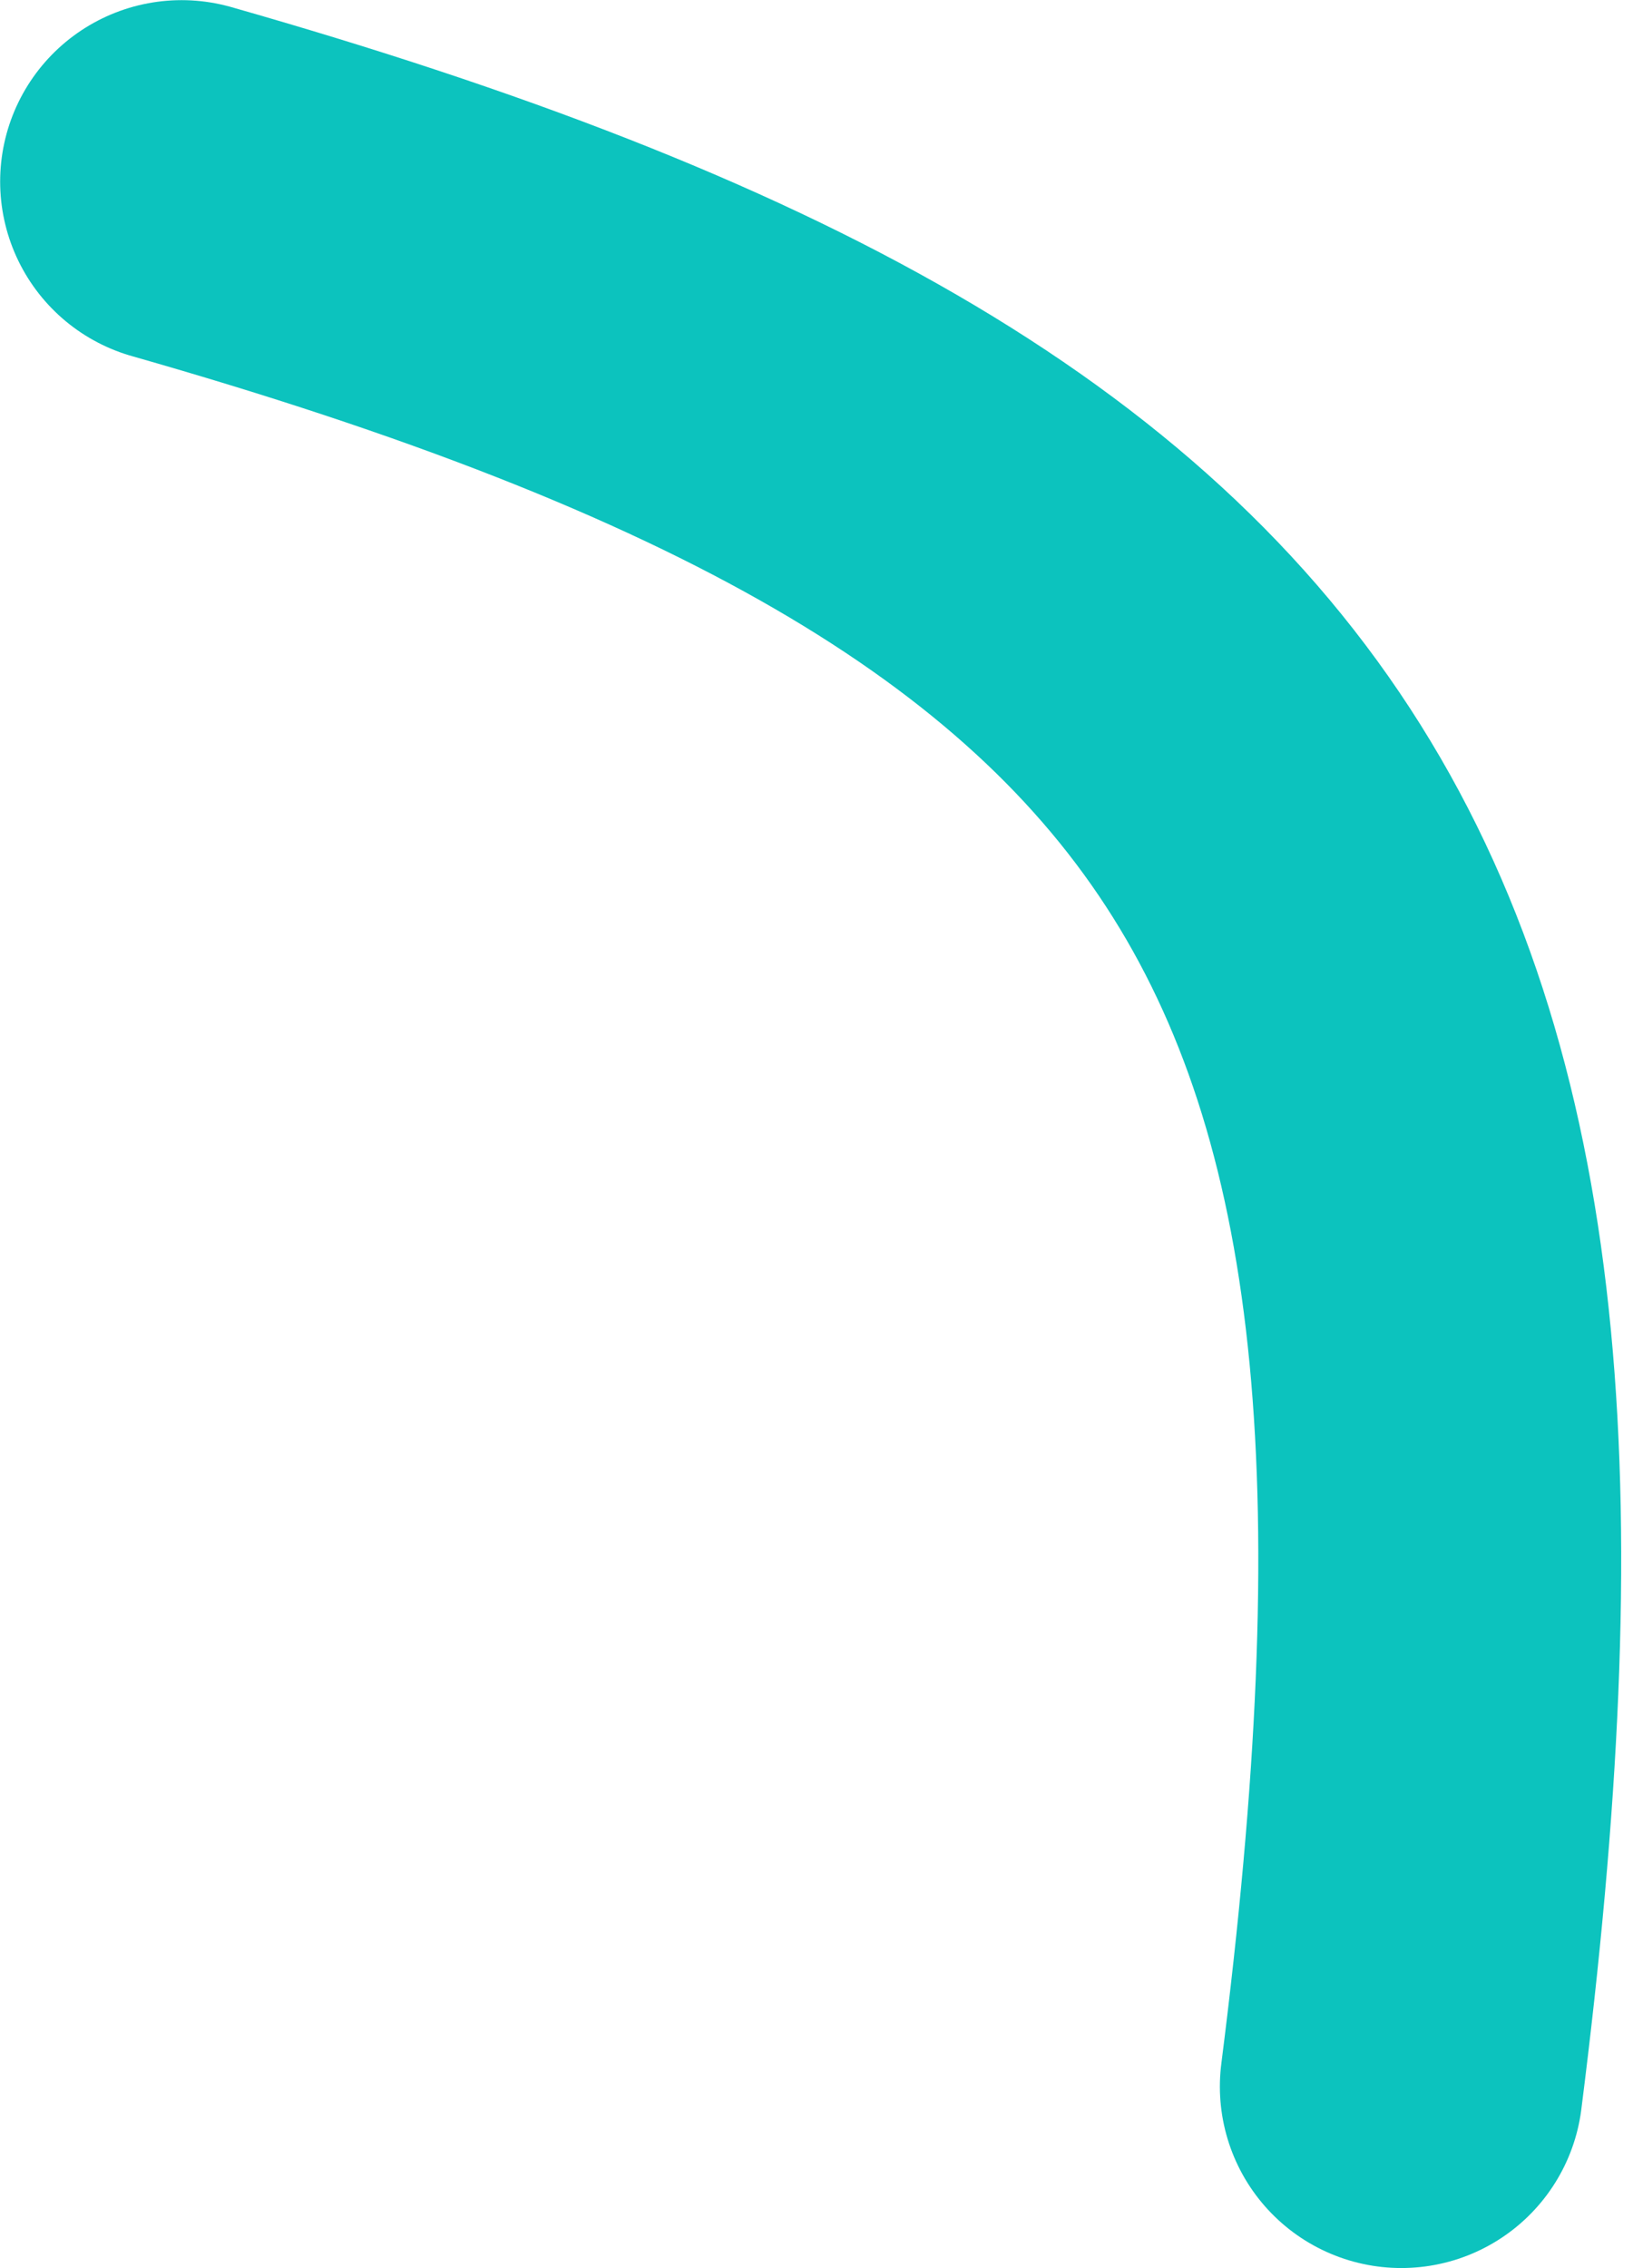 <svg width="90" height="125" viewBox="0 0 90 125" fill="none" xmlns="http://www.w3.org/2000/svg">
<path d="M10.008 10.008C71.765 27.614 85.32 51.376 77.231 114.994" stroke="#0CC3BE" stroke-width="20" stroke-linecap="round"/>
</svg>
